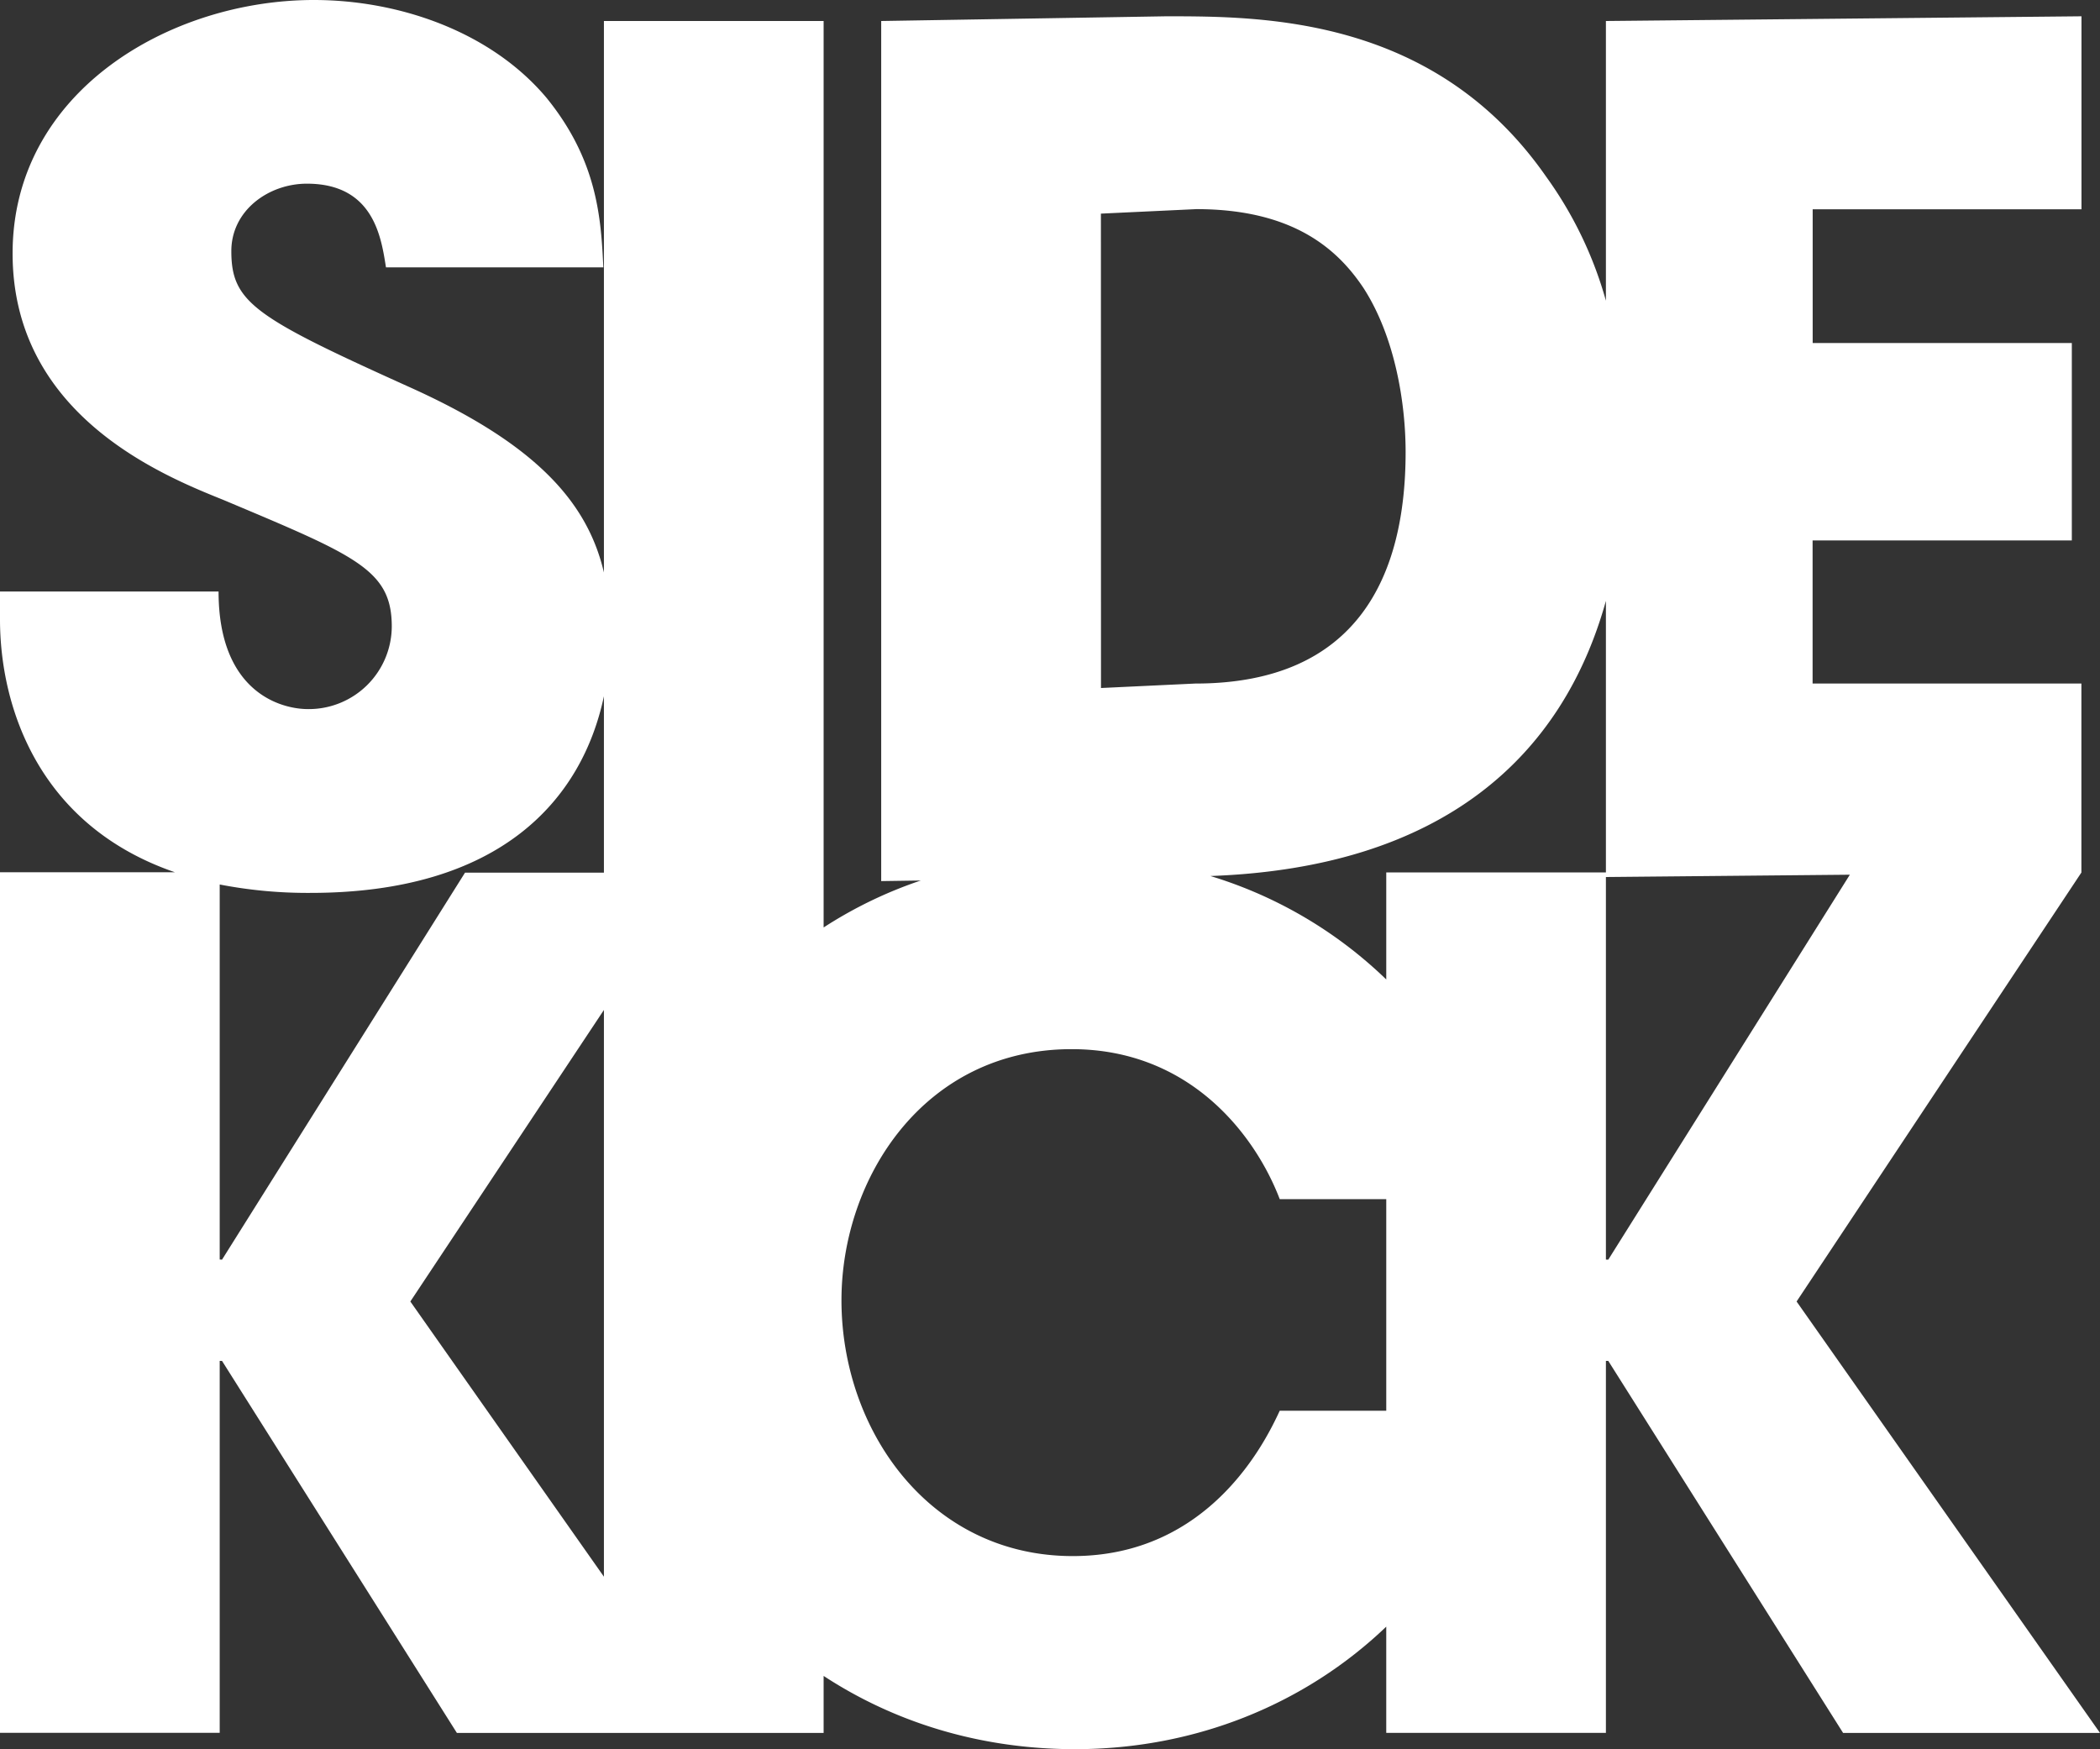 <svg xmlns="http://www.w3.org/2000/svg" viewBox="0 0 500 416.43"><rect x="0" y="0" width="500" height="416.43" fill="#333333" stroke="none"/><defs><style>.cls-1{fill:#fff;}</style></defs><title>Recurso 1Sidekick</title><g id="Capa_2" data-name="Capa 2"><g id="Capa_1-2" data-name="Capa 1"><path class="cls-1" d="M427.76,309.86l67.81-102.13v-45h-64V128.67h61.72v-47H431.59V49.82h64V3.88L382.36,5V71.59a93.23,93.23,0,0,0-14.22-29.52C341.56,3.88,300.6,3.88,277.63,3.88L209.81,5V209.77l9.43-.14a102.59,102.59,0,0,0-23.14,11.18V5H143.79V136.29c-3.94-16.85-16.35-30.67-46.36-44.16C60.62,75.52,55.08,72,55.08,59.78c0-9.68,8.86-16.05,18-16.05,16,0,17.71,13,18.82,19.93h51.75C143.1,52,142.27,38.2,130.09,23.25,116.8,7.47,94.94,0,74.73,0,40.41,0,3,21.86,3,60.33S38.75,113.21,53.14,119c31.56,13.29,40.14,16.61,40.14,30.17a19.76,19.76,0,0,1-19.93,19.65c-6.64,0-21.31-4.15-21.31-28H0v6.65c0,20.66,9.06,49,41.66,60.2H0V412.55H52.31V324h.55l55.92,88.57H196.1V399c16.65,10.91,37,17.44,59.88,17.44,28.66,0,54.81-10.74,74.08-29.17v25.29h52.3V324h.56l55.91,88.57H500Zm-375.45-10V210.58a109.9,109.9,0,0,0,21.59,2c45.23,0,64.67-22.14,69.89-46.82v42H110.72L52.86,299.9Zm45.39,10,46.09-69.41V375.38Zm164.42-259,22.71-1.07c23.24,0,33.76,9.69,39.84,18.82,7.49,11.63,10,27.37,10,39,0,29.07-11.08,55.13-50.11,55.13l-22.42,1.06Zm42.58,285c-3.33,7.2-16.62,34.61-49.27,34.61-34.05,0-55.08-29.9-55.08-60.9,0-29.06,19.65-59.79,54.8-59.79,28.24,0,43.73,20.49,49.55,35.71h25.36v50.37Zm25.36-128.15v25.48a103.41,103.41,0,0,0-41.87-24.63c55.61-2,83.93-28.74,94.17-65.5v64.65Zm52.3,92.17V208.8l58.08-.55L382.92,299.9Z"/></g></g></svg>